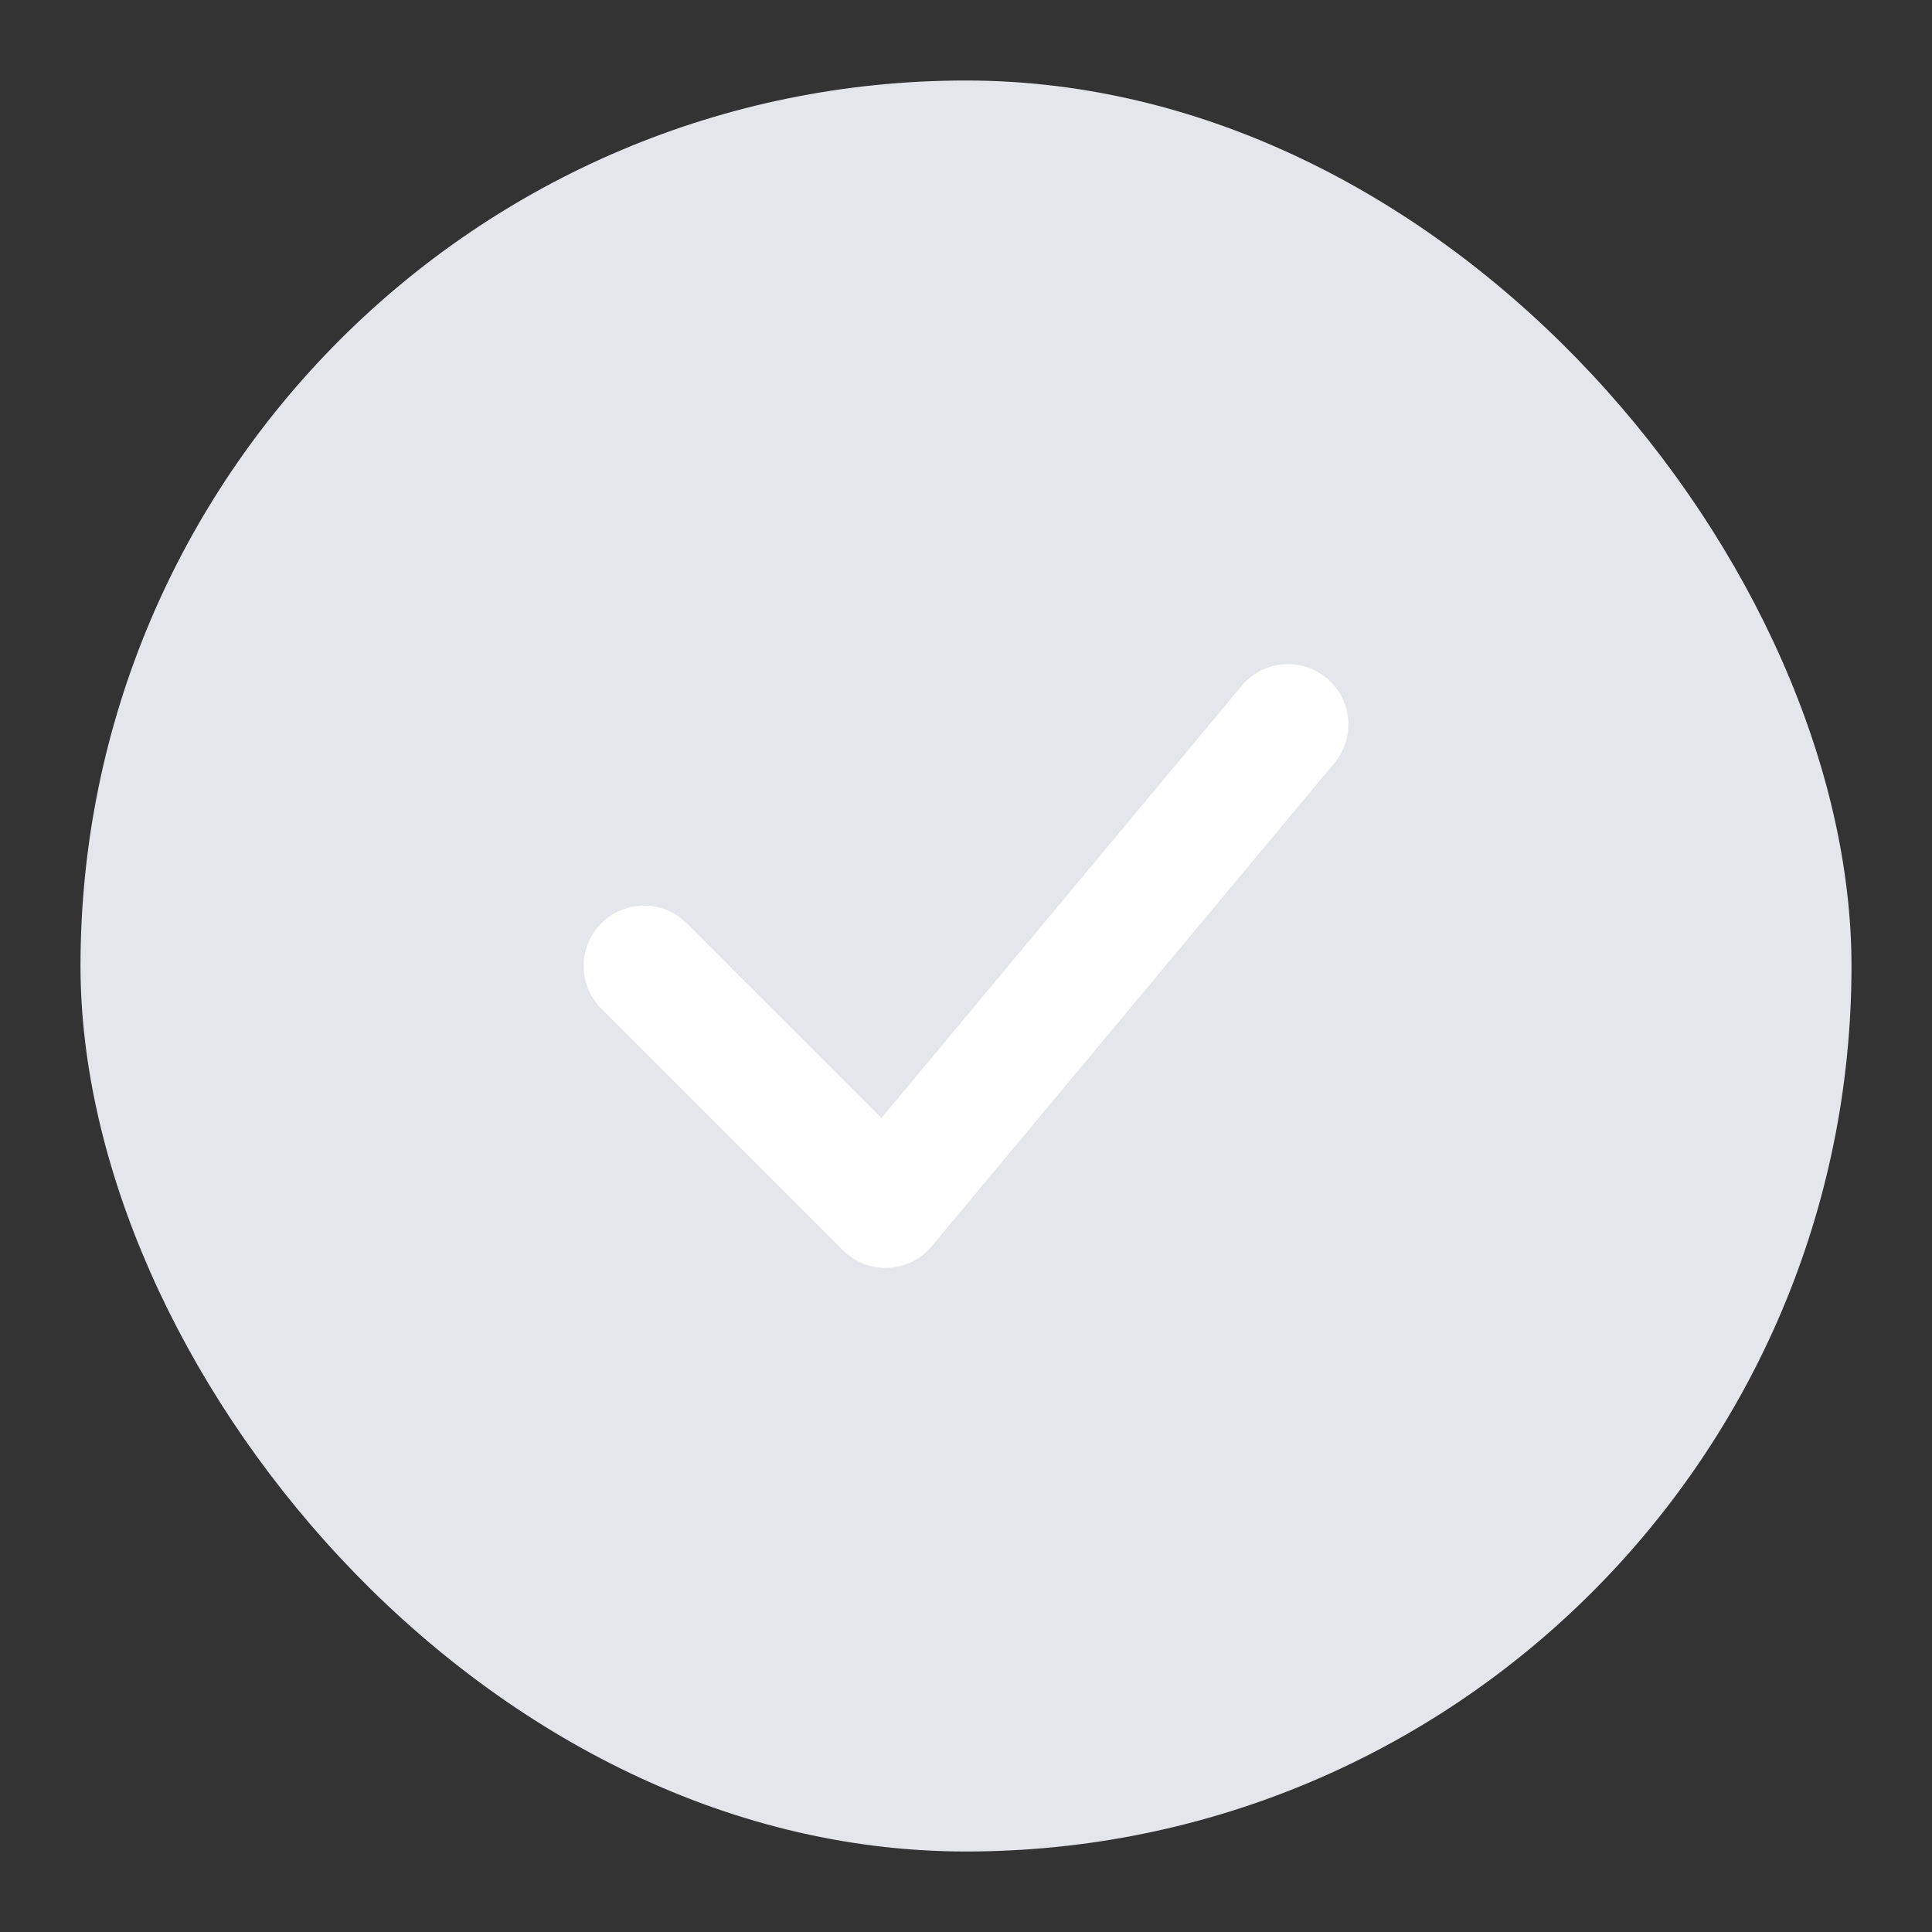 <svg width="24" height="24" viewBox="0 0 24 24" fill="none" xmlns="http://www.w3.org/2000/svg">
<rect x="0" y="0" width="24" height="24" fill="#333333" stroke="none"/>
<rect x="1" y="1" width="22" height="22" rx="11" fill="#E5E5EC"/>
<path d="M8 12L11 15L16 9" stroke="white" stroke-width="1.5" stroke-linecap="round" stroke-linejoin="round"/>
</svg>
